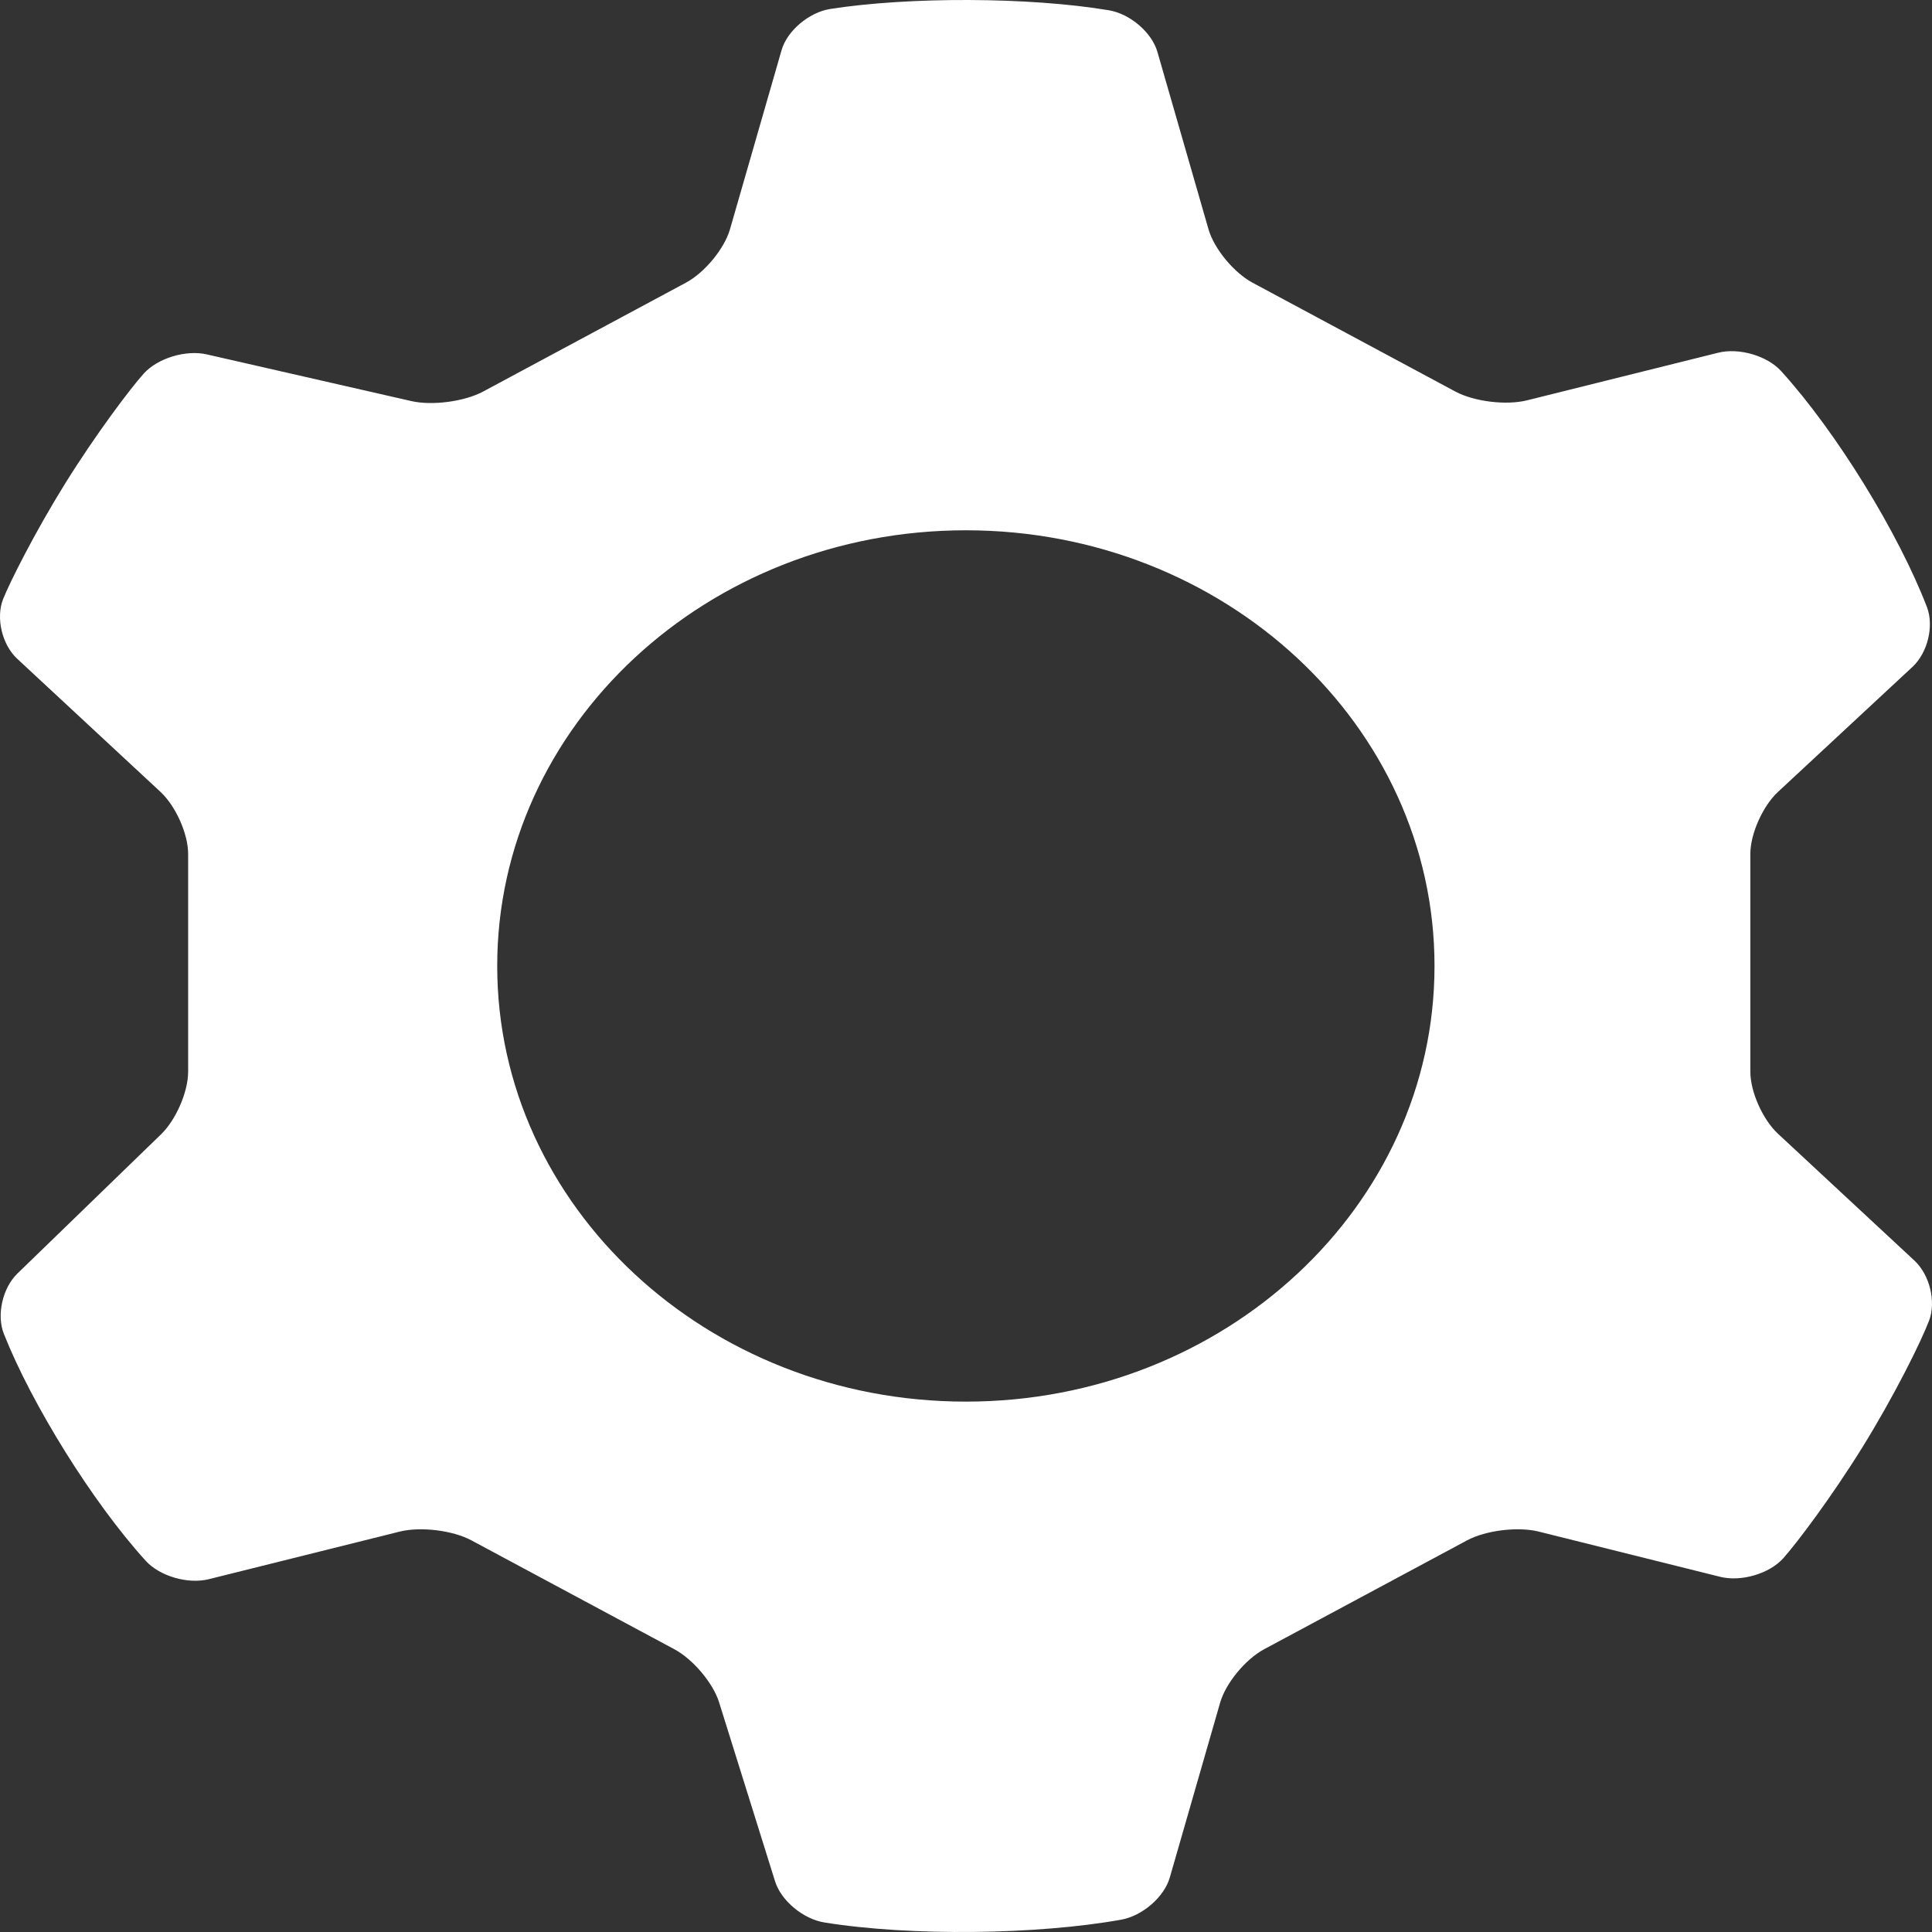 <svg width="42" height="42" viewBox="0 0 42 42" fill="none" xmlns="http://www.w3.org/2000/svg">
<rect x="0" y="0" width="42" height="42" fill="#333333" stroke="none"/>
<path fill-rule="evenodd" clip-rule="evenodd" d="M24.375 41.732C22.554 42.059 19.801 42.096 17.923 41.793C17.461 41.719 16.981 41.319 16.85 40.901L15.632 37.006C15.501 36.587 15.066 36.071 14.66 35.853L10.248 33.486C9.842 33.268 9.145 33.183 8.692 33.295L4.536 34.331C4.084 34.443 3.471 34.264 3.169 33.932C2.008 32.654 0.688 30.524 0.084 28.997C-0.078 28.589 0.054 28.002 0.377 27.687L3.502 24.658C3.826 24.344 4.09 23.735 4.09 23.299V18.563C4.09 18.128 3.821 17.524 3.49 17.216L0.374 14.321C0.043 14.013 -0.094 13.431 0.068 13.022C0.213 12.658 0.758 11.571 1.413 10.517C2.082 9.44 2.839 8.438 3.125 8.121C3.426 7.787 4.039 7.6 4.495 7.704L8.941 8.719C9.396 8.823 10.095 8.73 10.501 8.513L14.912 6.145C15.318 5.927 15.746 5.408 15.868 4.988L16.991 1.089C17.112 0.669 17.586 0.268 18.048 0.195C19.746 -0.071 22.362 -0.068 24.105 0.223C24.566 0.3 25.038 0.704 25.16 1.124L26.273 4.988C26.395 5.408 26.823 5.927 27.228 6.145L31.64 8.513C32.046 8.73 32.743 8.816 33.196 8.703L37.352 7.668C37.804 7.555 38.417 7.734 38.719 8.066C39.93 9.399 41.276 11.599 41.89 13.197C42.047 13.607 41.907 14.19 41.575 14.498L38.651 17.216C38.32 17.524 38.051 18.128 38.051 18.563V23.299C38.051 23.735 38.32 24.338 38.651 24.646L41.619 27.405C41.95 27.713 42.093 28.297 41.937 28.708C41.764 29.163 41.184 30.34 40.475 31.482C39.806 32.559 39.049 33.561 38.763 33.879C38.462 34.212 37.849 34.392 37.397 34.279L33.449 33.295C32.996 33.183 32.299 33.268 31.893 33.486L27.481 35.853C27.075 36.071 26.648 36.59 26.526 37.01L25.429 40.82C25.307 41.24 24.835 41.649 24.375 41.732ZM10.809 20.999C10.809 15.772 15.374 11.528 20.997 11.528C26.62 11.528 31.185 15.772 31.185 20.999C31.185 26.226 26.62 30.47 20.997 30.47C15.374 30.47 10.809 26.226 10.809 20.999Z" fill="white"/>
</svg>
